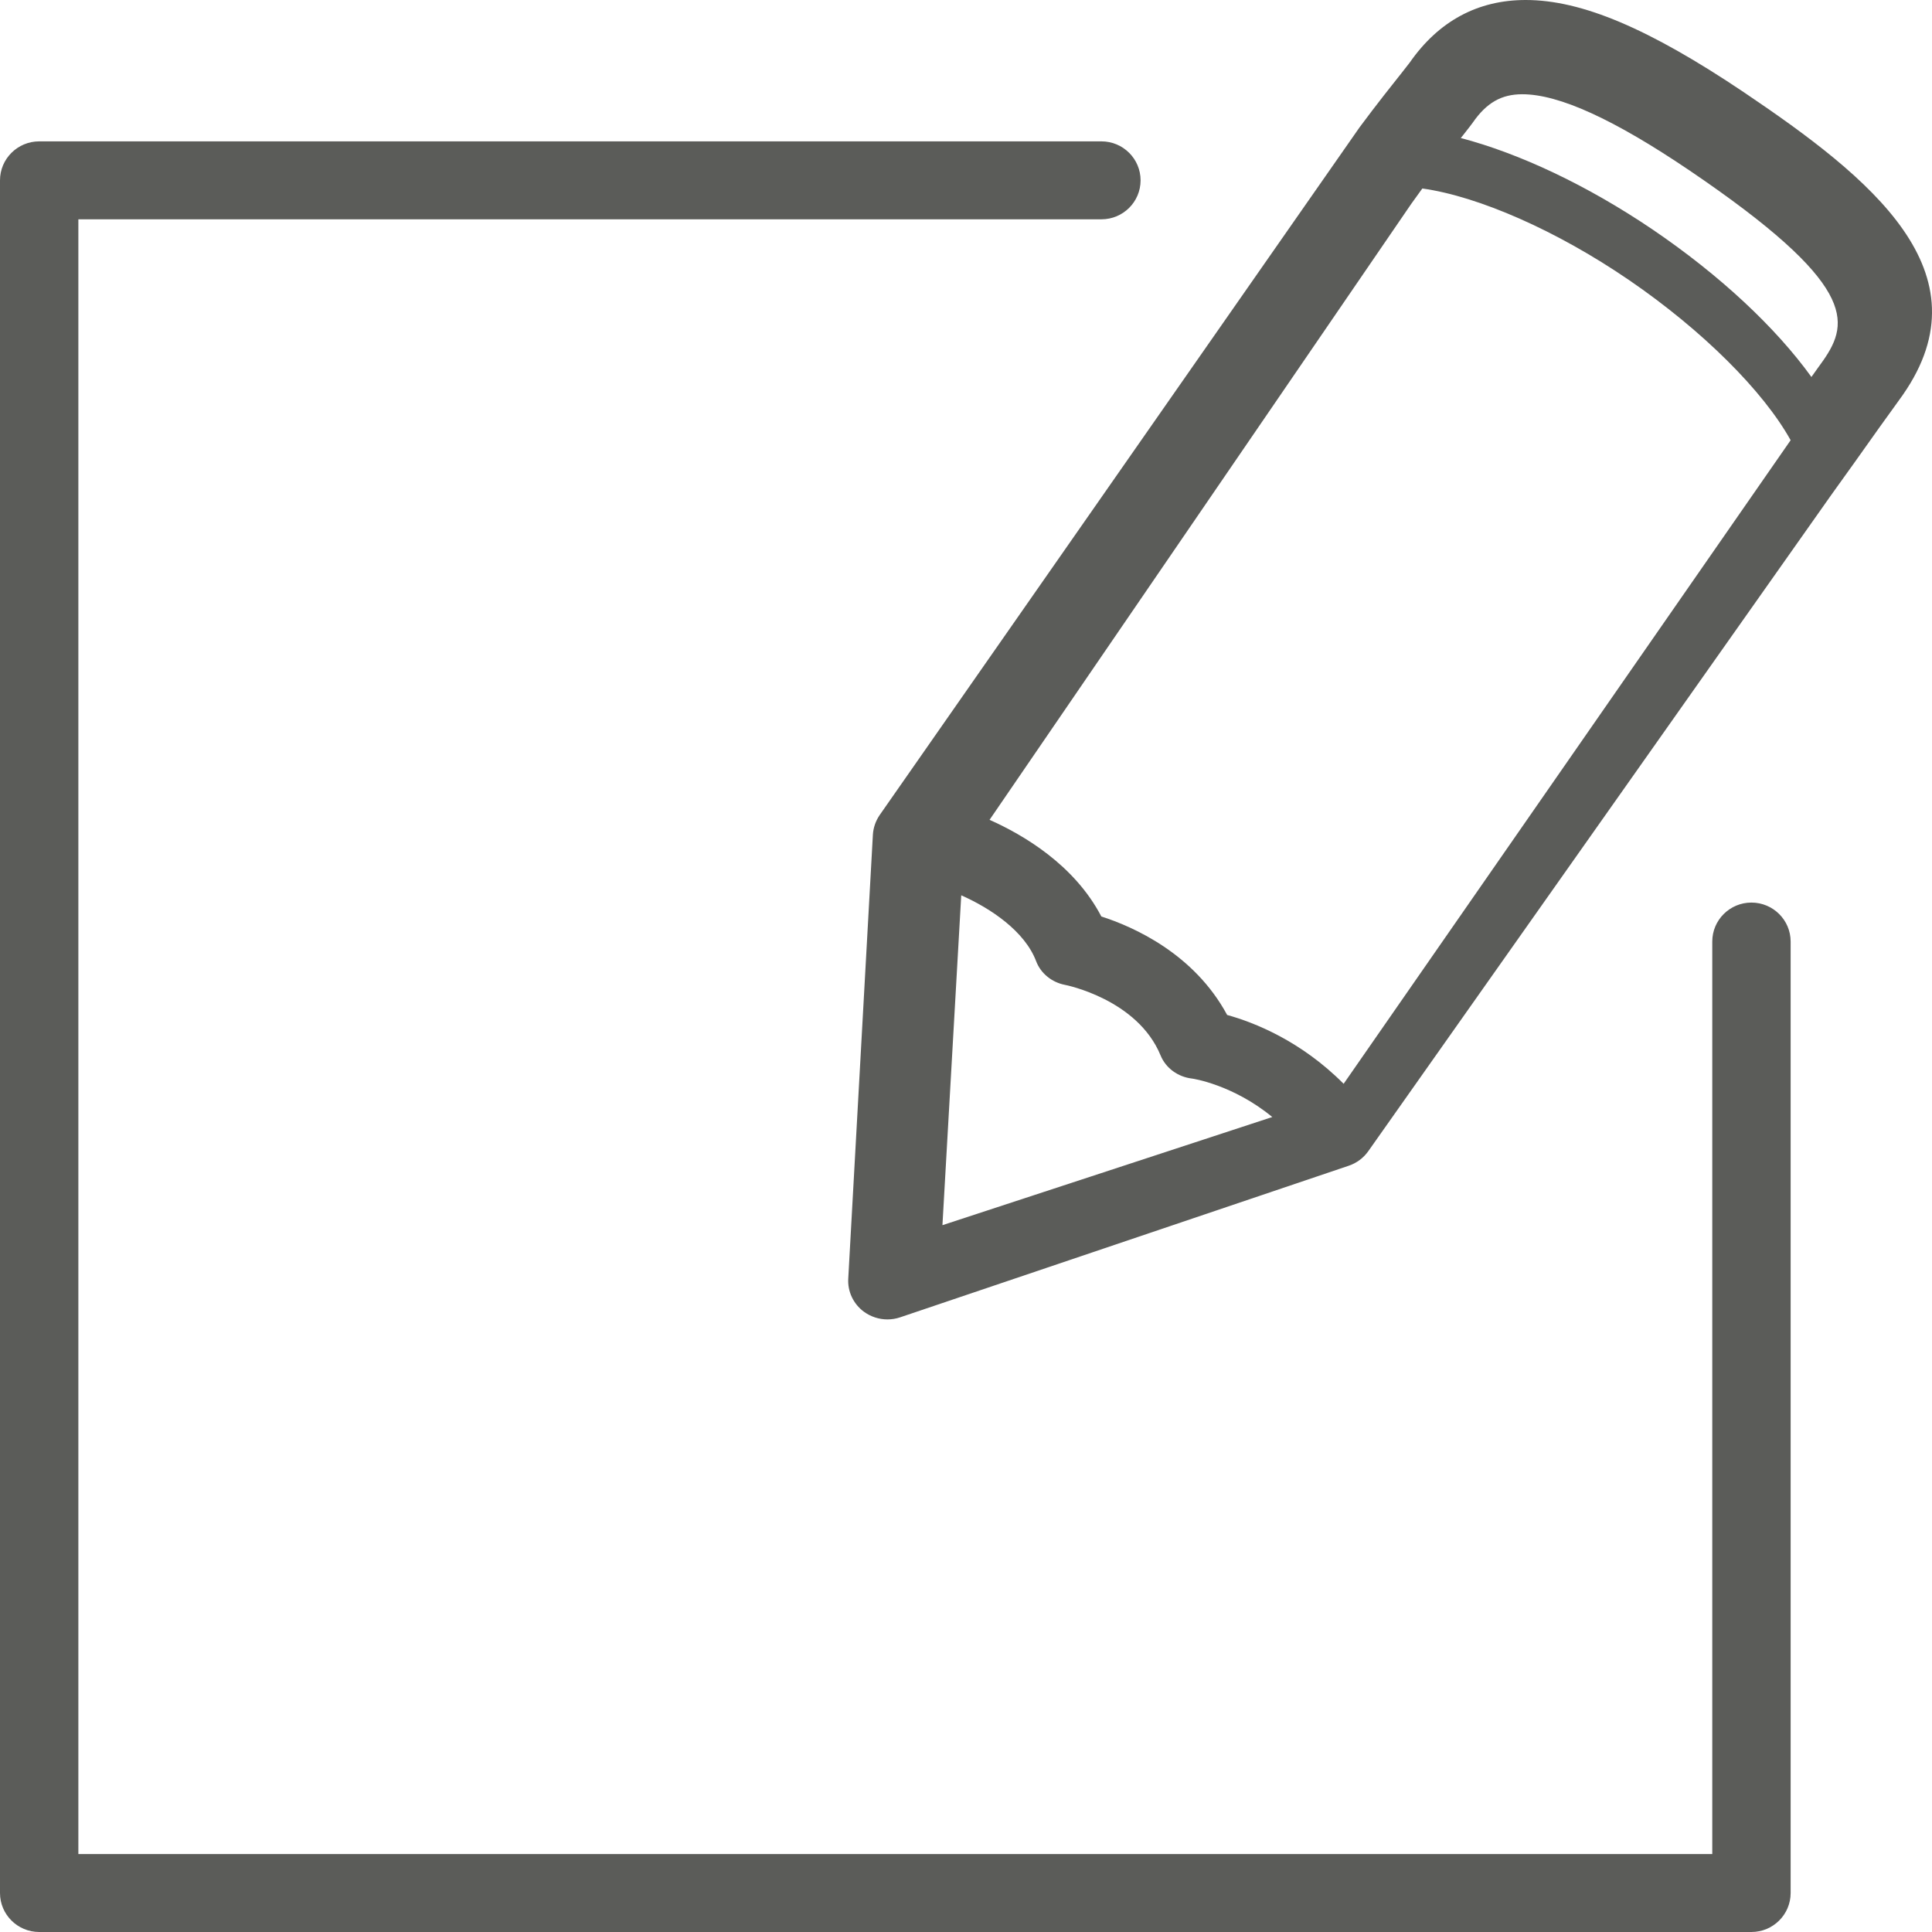<?xml version="1.0" encoding="UTF-8"?>
<svg width="41px" height="41px" viewBox="0 0 41 41" version="1.1" xmlns="http://www.w3.org/2000/svg" xmlns:xlink="http://www.w3.org/1999/xlink">
    <!-- Generator: Sketch 52.5 (67469) - http://www.bohemiancoding.com/sketch -->
    <title>Education</title>
    <desc>Created with Sketch.</desc>
    <g id="Page-1" stroke="none" stroke-width="1" fill="none" fill-rule="evenodd">
        <g id="Desktop-HD-Copy-3" transform="translate(-189, -1725)" fill="#5B5C59">
            <path d="M226.168,1744.154 C225.709,1744.154 225.337,1744.525 225.337,1744.981 L225.337,1764.346 L190.663,1764.346 L190.663,1729.654 L212.374,1729.654 C212.833,1729.654 213.205,1729.284 213.205,1728.827 C213.205,1728.371 212.833,1728 212.374,1728 L189.832,1728 C189.373,1728 189,1728.371 189,1728.827 L189,1765.173 C189,1765.629 189.373,1766 189.832,1766 L226.168,1766 C226.627,1766 227,1765.629 227,1765.173 L227,1744.981 C227,1744.525 226.627,1744.154 226.168,1744.154 L226.168,1744.154 Z M226.002,1726.954 C223.99,1725.603 222.565,1725 221.378,1725 C220.358,1725 219.528,1725.449 218.915,1726.33 L218.758,1726.531 C218.556,1726.785 218.219,1727.208 217.853,1727.701 L207.665,1742.301 C207.582,1742.424 207.533,1742.567 207.524,1742.713 L207.001,1752.138 C206.986,1752.409 207.11,1752.671 207.331,1752.835 C207.478,1752.943 207.654,1753 207.833,1753 C207.924,1753 208.016,1752.985 208.104,1752.955 L217.624,1749.738 C217.792,1749.681 217.936,1749.573 218.037,1749.43 L227.861,1735.505 L228.359,1734.81 C228.758,1734.245 229.071,1733.809 229.242,1733.574 L229.381,1733.38 C231.195,1730.774 228.707,1728.777 226.002,1726.954 L226.002,1726.954 Z M209,1751 L209.399,1744 C210.026,1744.277 210.749,1744.764 210.989,1745.4 C211.087,1745.658 211.323,1745.848 211.603,1745.901 C211.62,1745.904 213.14,1746.206 213.63,1747.399 C213.74,1747.667 213.998,1747.855 214.298,1747.889 C214.308,1747.889 215.161,1748.015 216,1748.705 L209,1751 L209,1751 Z M217.514,1748 C216.609,1747.09 215.618,1746.698 215.042,1746.539 C214.34,1745.237 213.054,1744.668 212.372,1744.449 C211.797,1743.349 210.715,1742.717 210,1742.398 L218.947,1729.329 L219.184,1729 C220.374,1729.166 222.036,1729.893 223.573,1730.945 C225.132,1732.012 226.422,1733.301 227,1734.342 L217.514,1748 L217.514,1748 Z M227.697,1732.642 L227.575,1732.812 C227.537,1732.865 227.491,1732.929 227.441,1733 C226.684,1731.95 225.501,1730.841 224.064,1729.866 C222.678,1728.929 221.247,1728.257 220,1727.929 C220.013,1727.915 220.032,1727.889 220.044,1727.875 C220.158,1727.73 220.234,1727.632 220.253,1727.604 C220.546,1727.181 220.861,1727 221.305,1727 C222.084,1727 223.245,1727.529 224.855,1728.618 C228.403,1731.023 228.255,1731.835 227.697,1732.642 L227.697,1732.642 Z" id="Education"></path>
        </g>
    </g>
</svg>